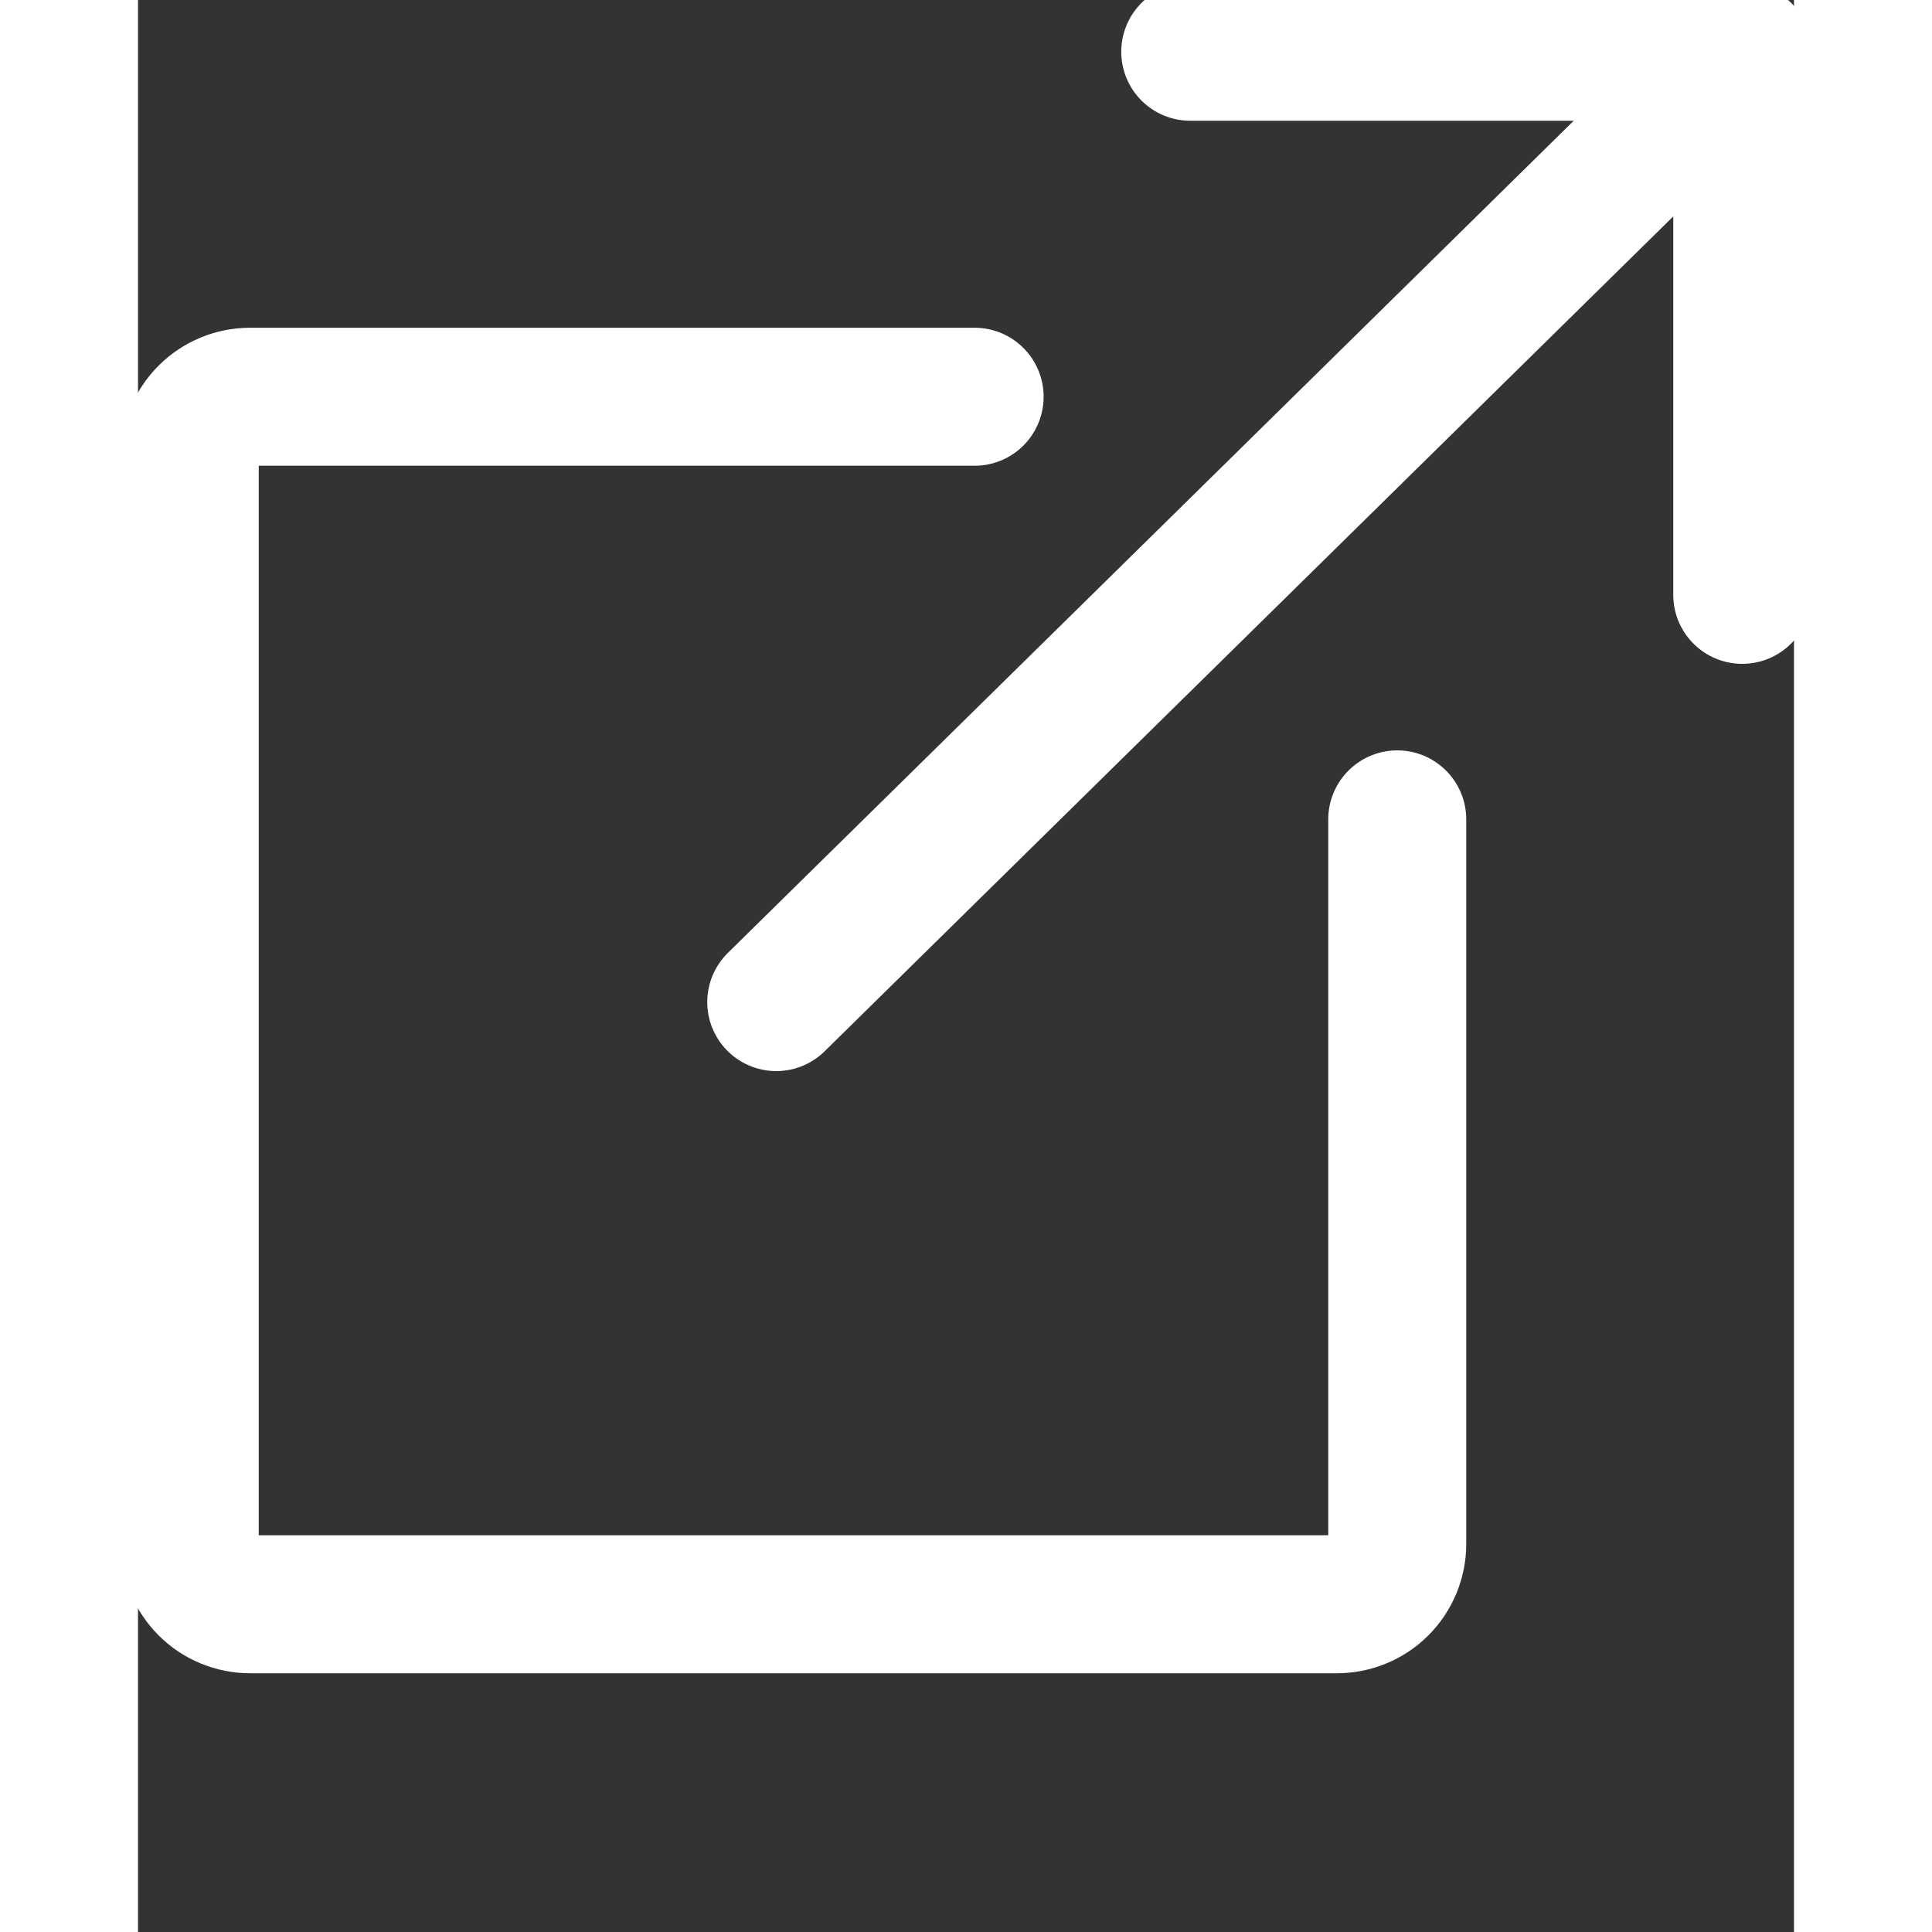 <svg fill="none" height="24" viewBox="0 0 24 28" width="24" xmlns="http://www.w3.org/2000/svg"><rect x="0" y="0" width="24" height="28" fill="#333333" stroke="none"/><g stroke="#fff" stroke-linecap="round" stroke-linejoin="round" stroke-width="2"><path d="m9.25 14.523 14-13.773"/><path d="m23.25 8.621v-7.871h-8"/><path d="m12.125 5.75h-10.5c-.232 0-.455.092-.619.256-.164.164-.256.387-.256.619v15.75c0 .232.092.455.256.619.164.164.387.256.619.256h15.75c.232 0 .455-.092.619-.256s.256-.387.256-.619v-10.5"/></g></svg>